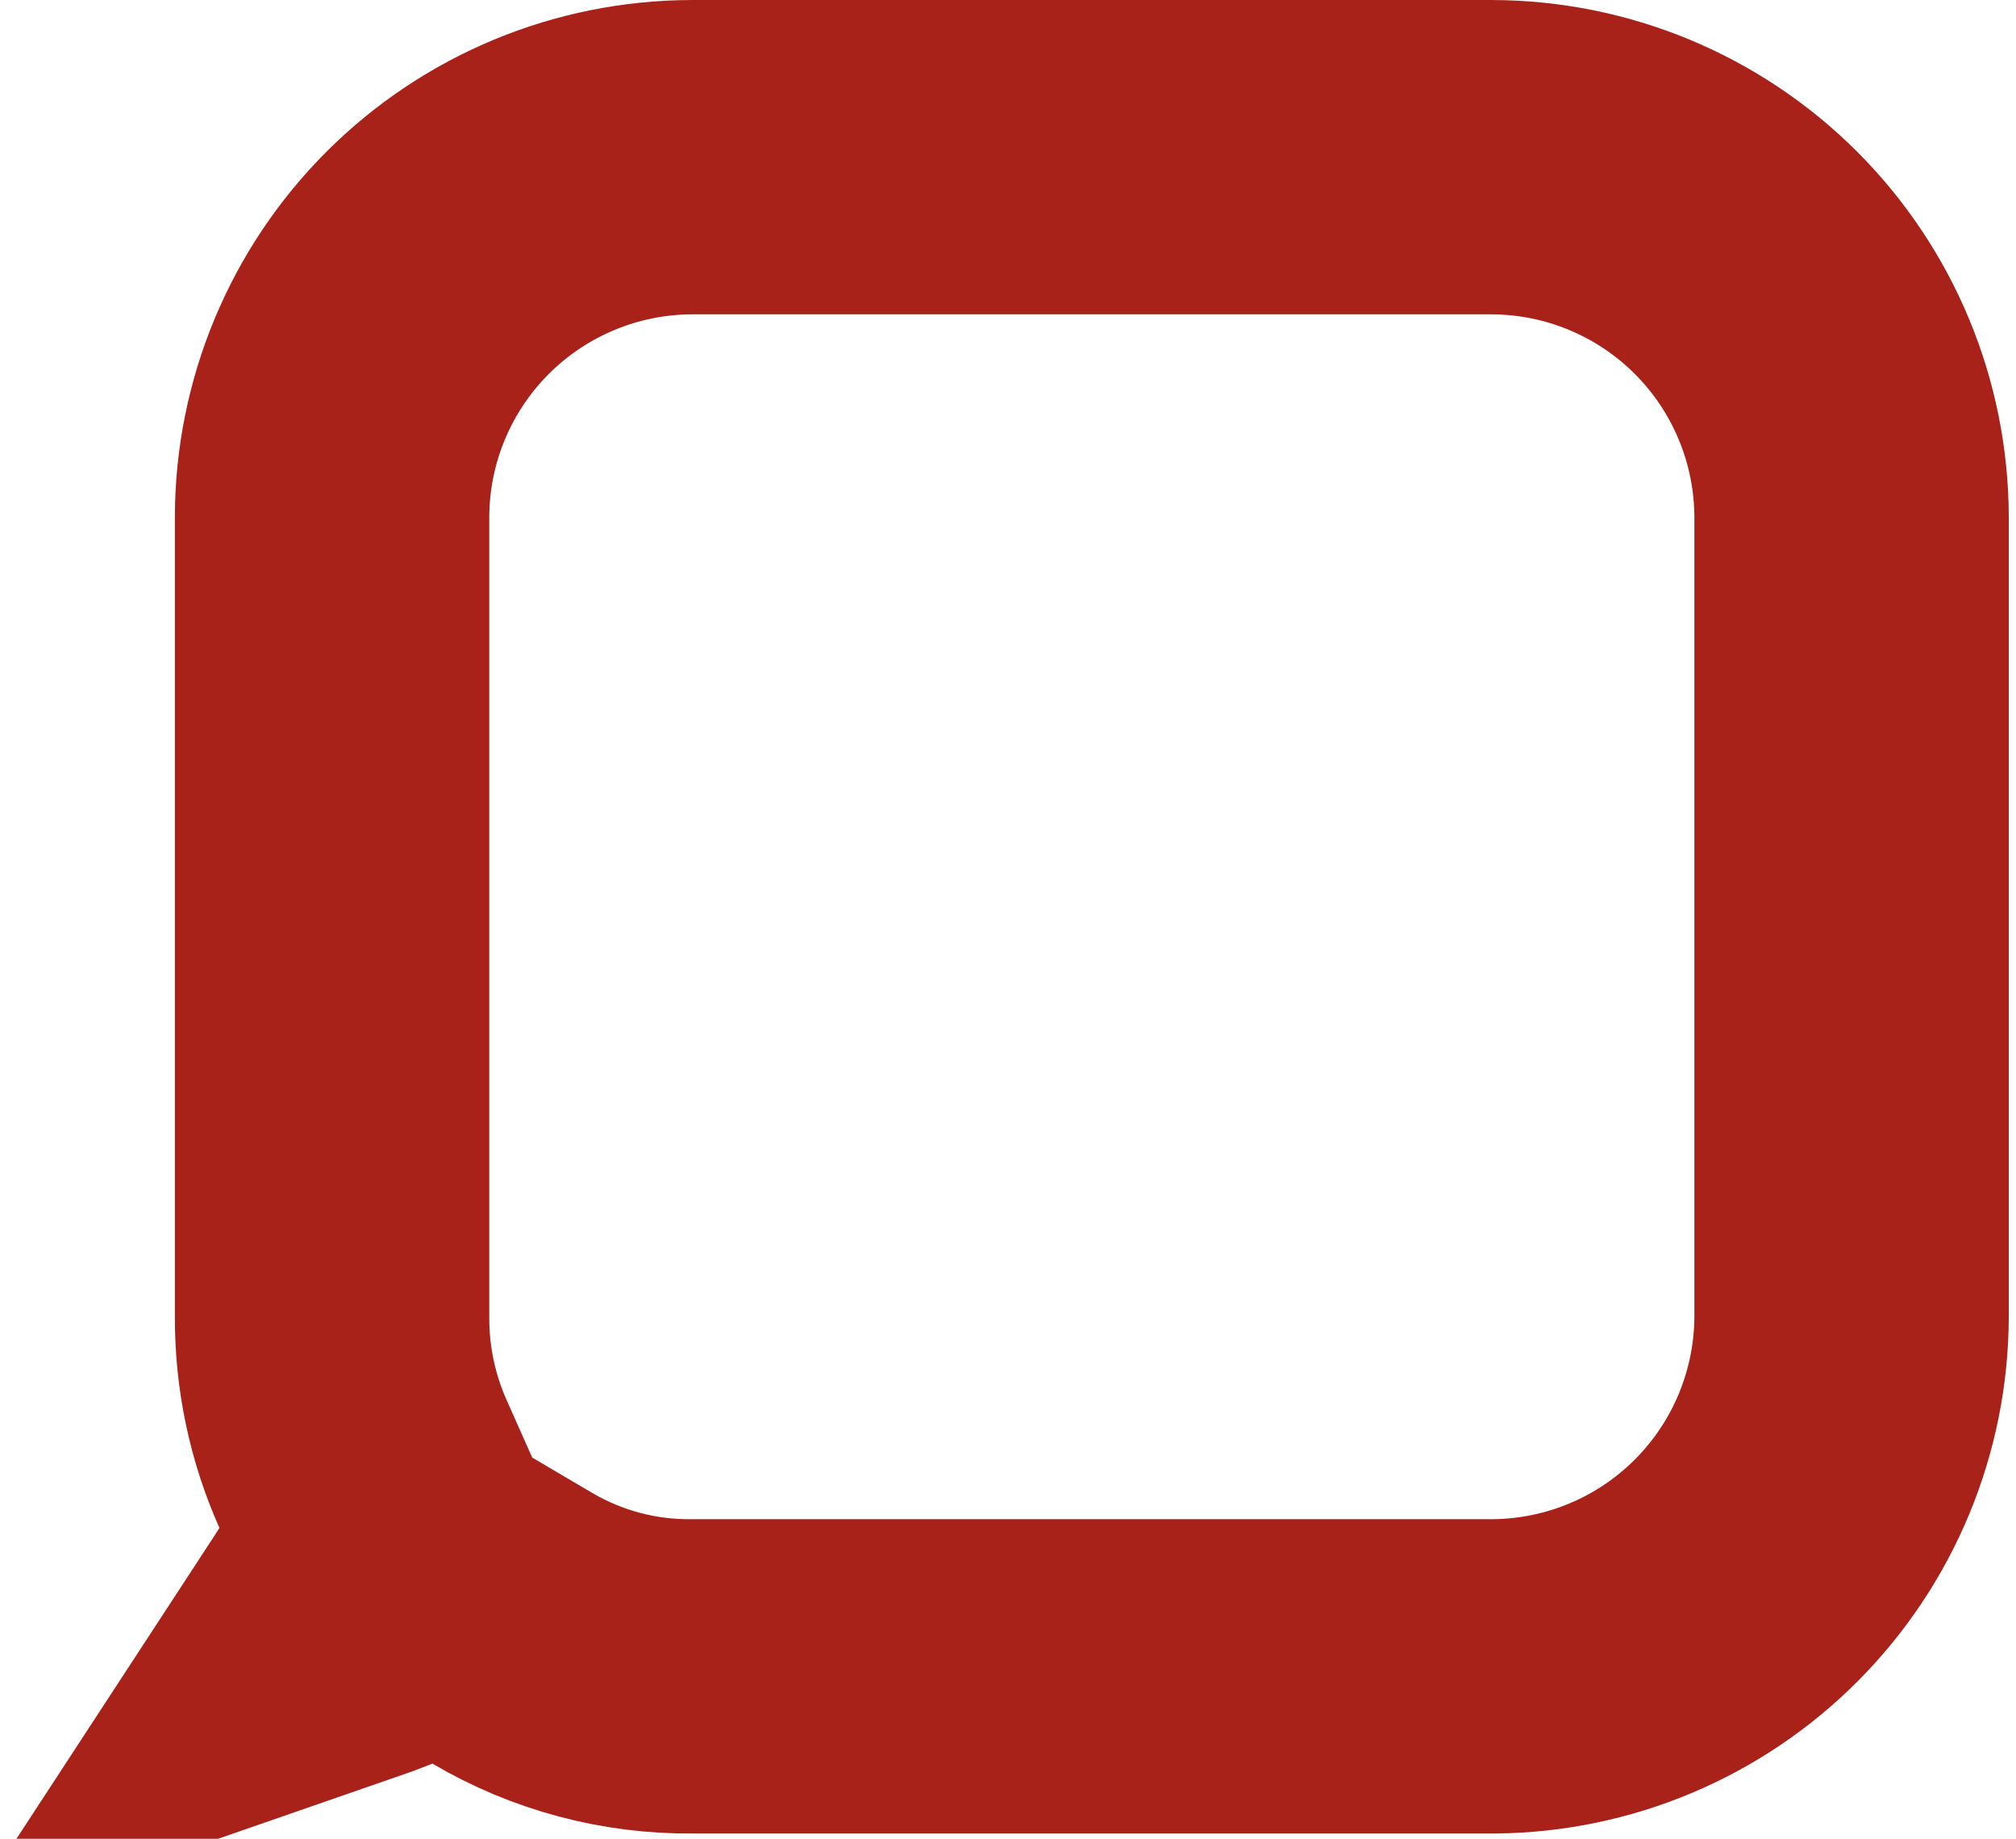 <svg width="57" height="52" viewBox="0 0 57 52" fill="none" xmlns="http://www.w3.org/2000/svg">
<path d="M9.389 37.25L9.389 37.242V37.234V14.621C9.394 11.924 10.468 9.339 12.375 7.431C14.283 5.524 16.868 4.45 19.565 4.445H42.174C44.871 4.45 47.457 5.524 49.364 7.431C51.271 9.338 52.345 11.924 52.351 14.621V37.231C52.345 39.919 51.278 42.496 49.382 44.402C47.489 46.306 44.92 47.385 42.236 47.407H19.635H19.61L19.585 47.407C17.793 47.427 16.029 46.957 14.485 46.047L12.613 44.944L10.592 45.743C10.274 45.87 9.952 45.989 9.629 46.101C9.744 45.925 9.857 45.749 9.968 45.571L11.227 43.565L10.264 41.402C9.682 40.095 9.384 38.68 9.389 37.25Z" stroke="#A8221A" stroke-width="8.889"/>
</svg>
